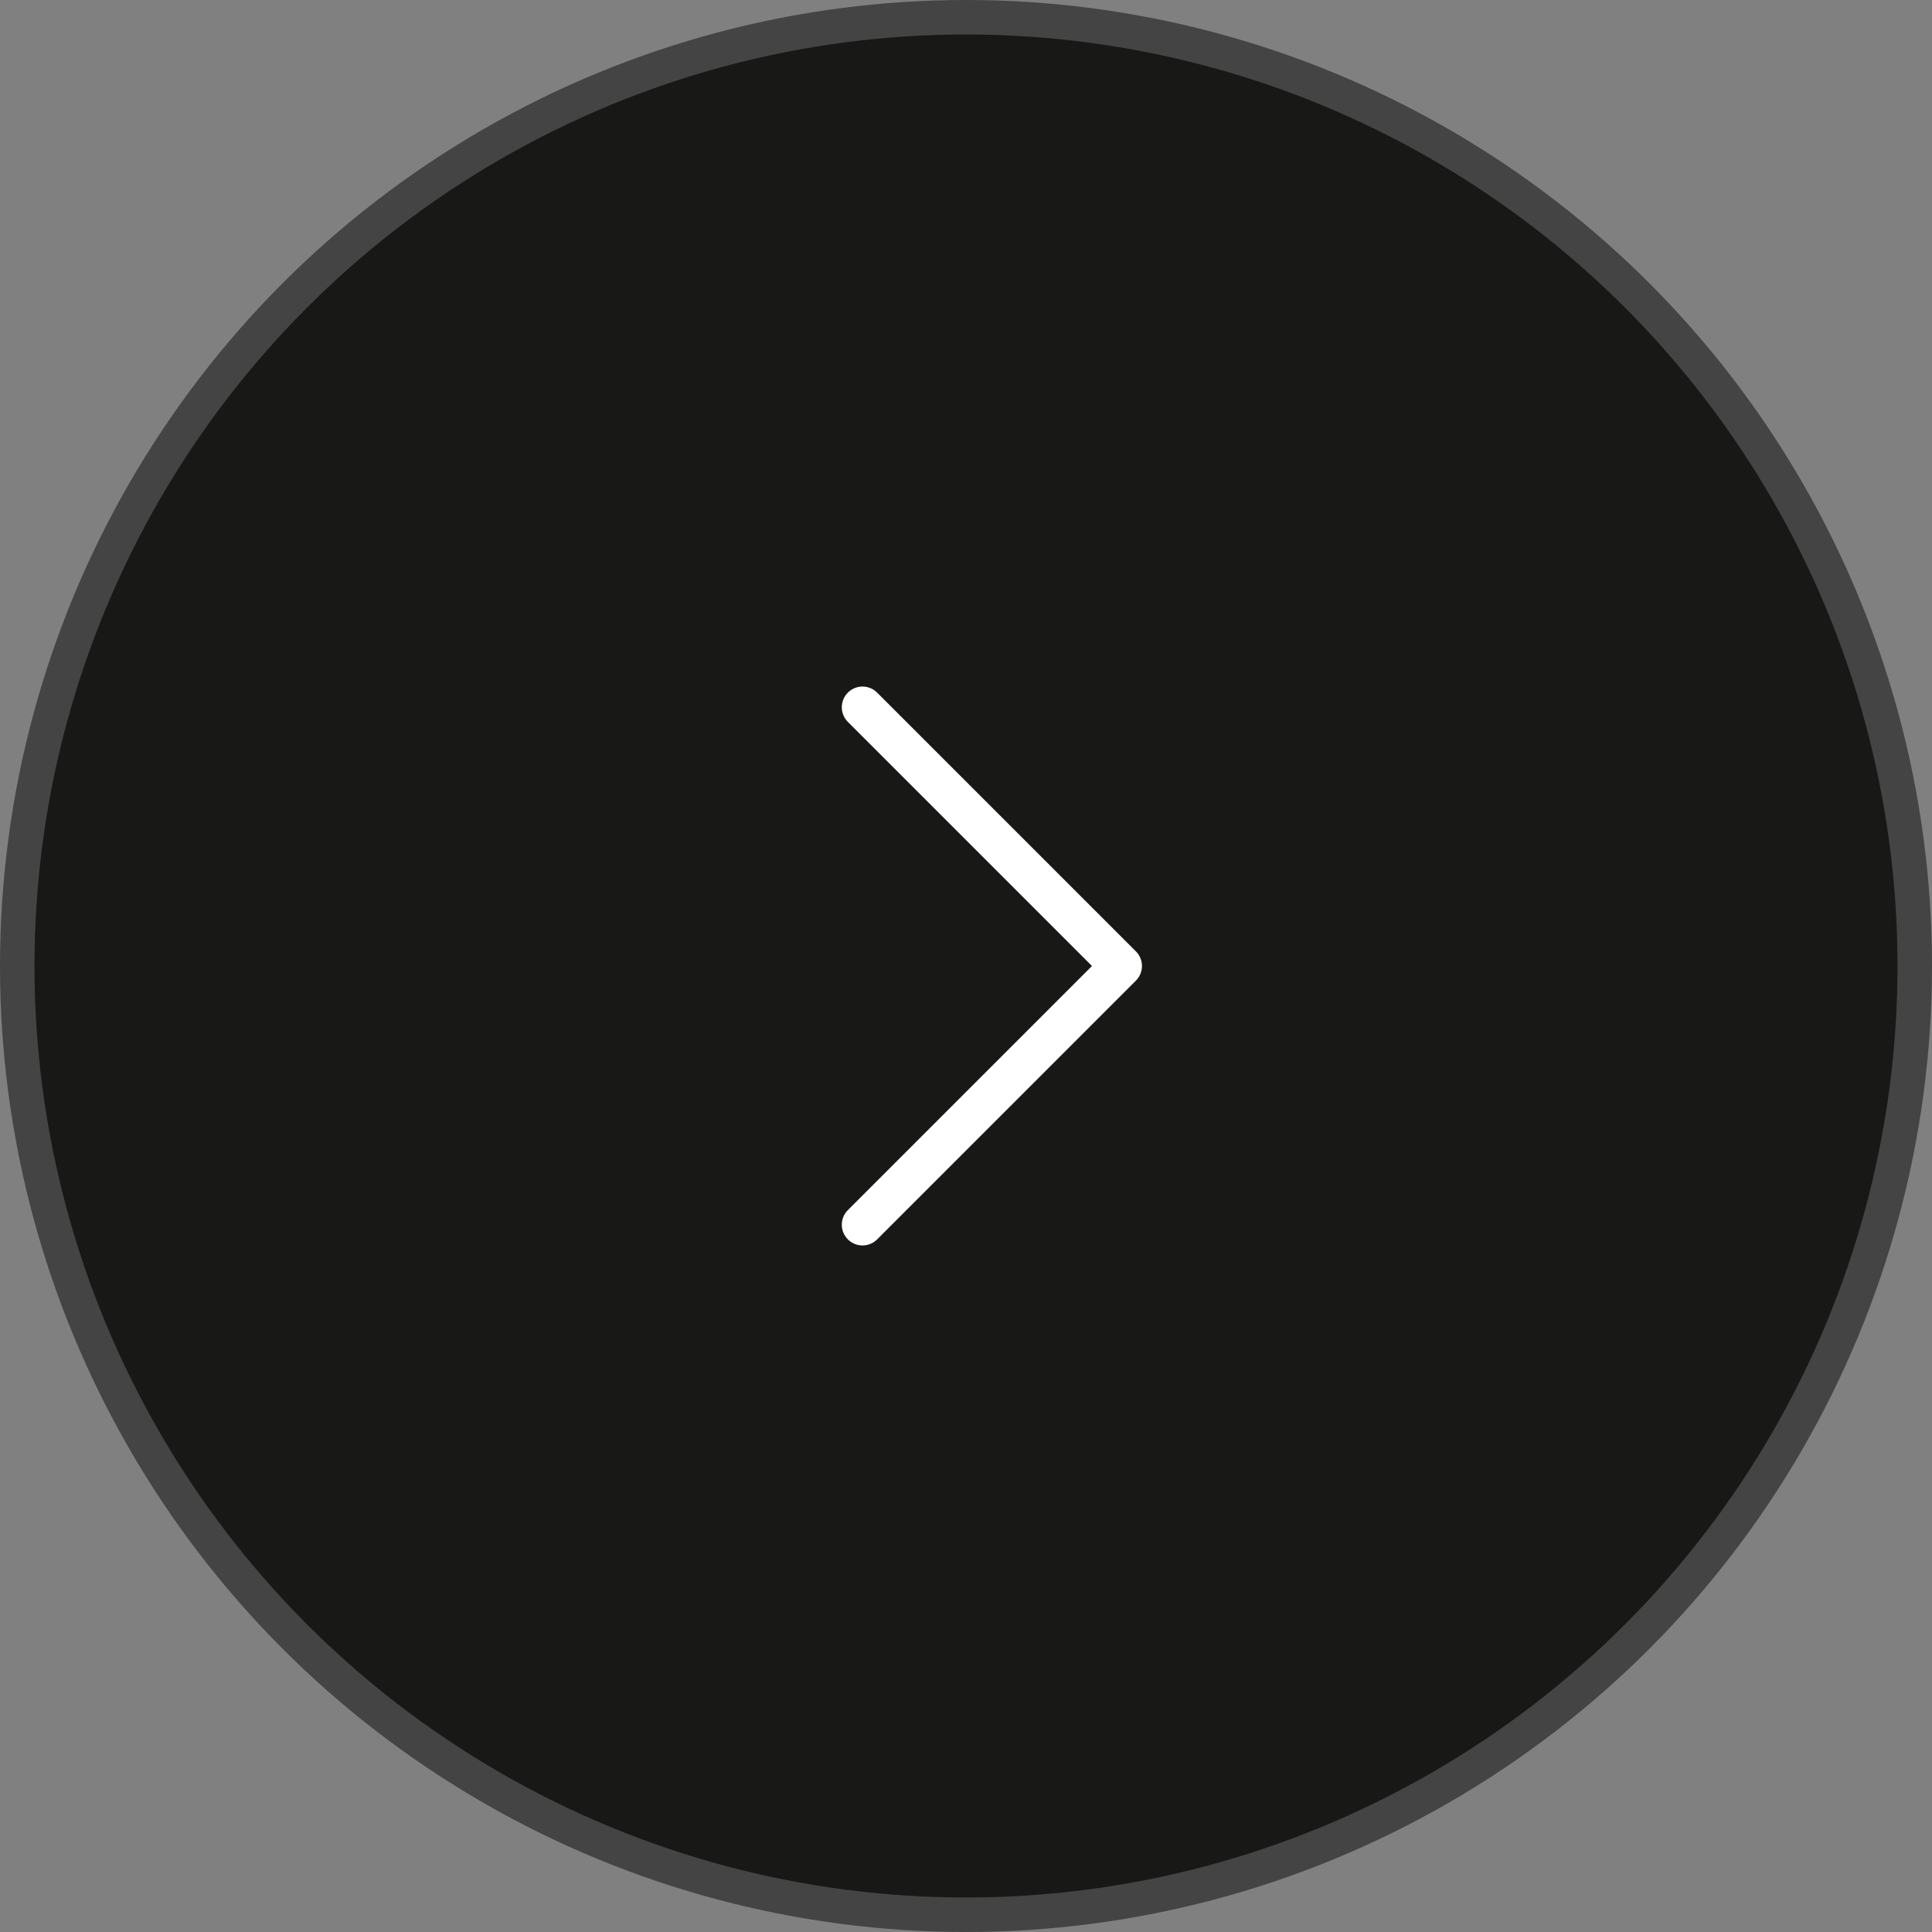 
<svg width="56px" height="56px" viewBox="0 0 56 56" version="1.1" xmlns="http://www.w3.org/2000/svg" xmlns:xlink="http://www.w3.org/1999/xlink">
    <rect x="0" y="0" width="56" height="56" fill="#808080" stroke="none"/>
    <g id="PC" stroke="none" stroke-width="1" fill="none" fill-rule="evenodd">
        <g id="01" transform="translate(-1531, -874)">
            <g id="Group-3" transform="translate(1531, 874)">
                <circle id="Oval" stroke="#444444" fill="#181817" cx="28" cy="28" r="27.5"></circle>
                <g id="Group" transform="translate(16, 16)">
                    <g id="caret-down" transform="translate(12, 12) scale(-1, 1) rotate(90) translate(-12, -12) ">
                        <rect id="Rectangle" x="0" y="0" width="24" height="24"></rect>
                        <polyline id="Path" stroke="#FFFFFF" stroke-width="1.2" stroke-linecap="round" stroke-linejoin="round" points="19.5 9 12 16.5 4.5 9"></polyline>
                    </g>
                </g>
            </g>
        </g>
    </g>
</svg>